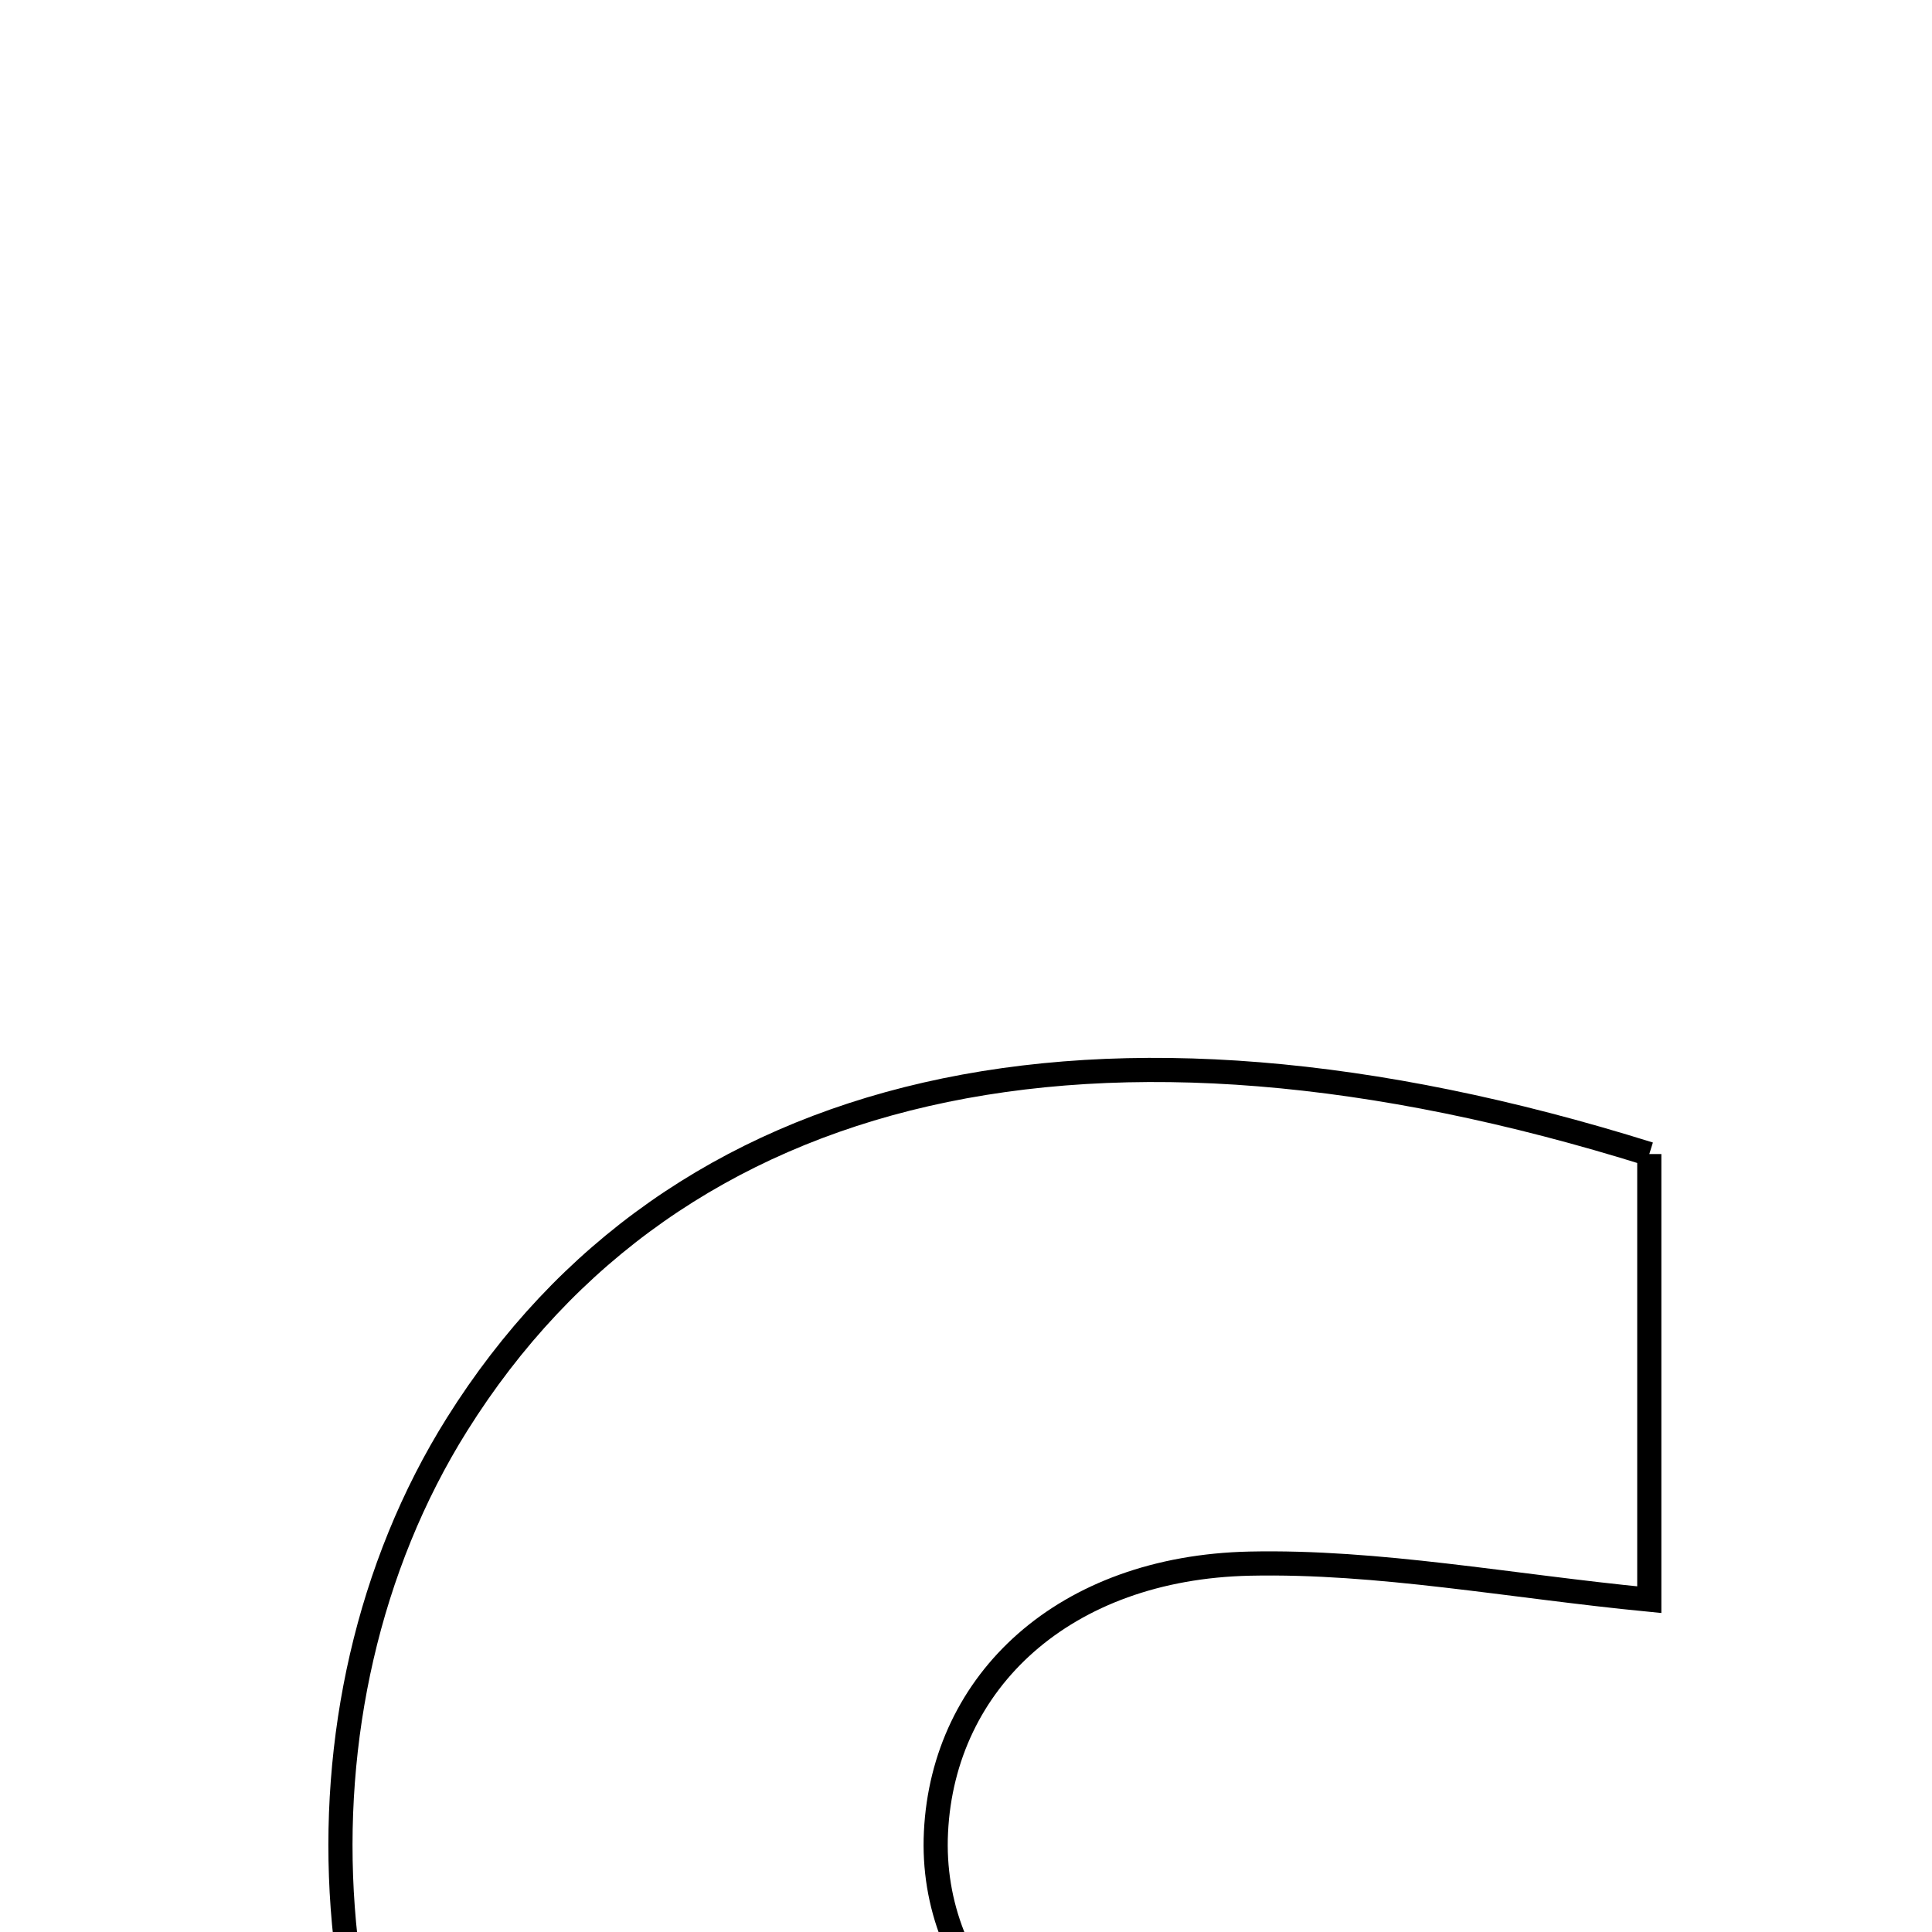 <svg xmlns="http://www.w3.org/2000/svg" viewBox="0.0 0.0 24.0 24.0" height="200px" width="200px"><path fill="none" stroke="black" stroke-width=".3" stroke-opacity="1.0"  filling="0" d="M20.488 14.336 C20.488 16.103 20.488 17.937 20.488 19.872 C18.745 19.702 17.131 19.39 15.525 19.424 C13.221 19.474 11.718 20.882 11.627 22.759 C11.538 24.566 12.984 26.1 15.252 26.406 C16.167 26.53 17.132 26.38 18.063 26.263 C18.867 26.162 19.654 25.93 20.652 25.712 C20.652 27.632 20.652 29.368 20.652 31.065 C15.77 33.525 9.702 32.727 6.528 29.26 C3.829 26.312 3.456 21.235 5.678 17.693 C8.37 13.399 13.587 12.176 20.488 14.336"></path></svg>